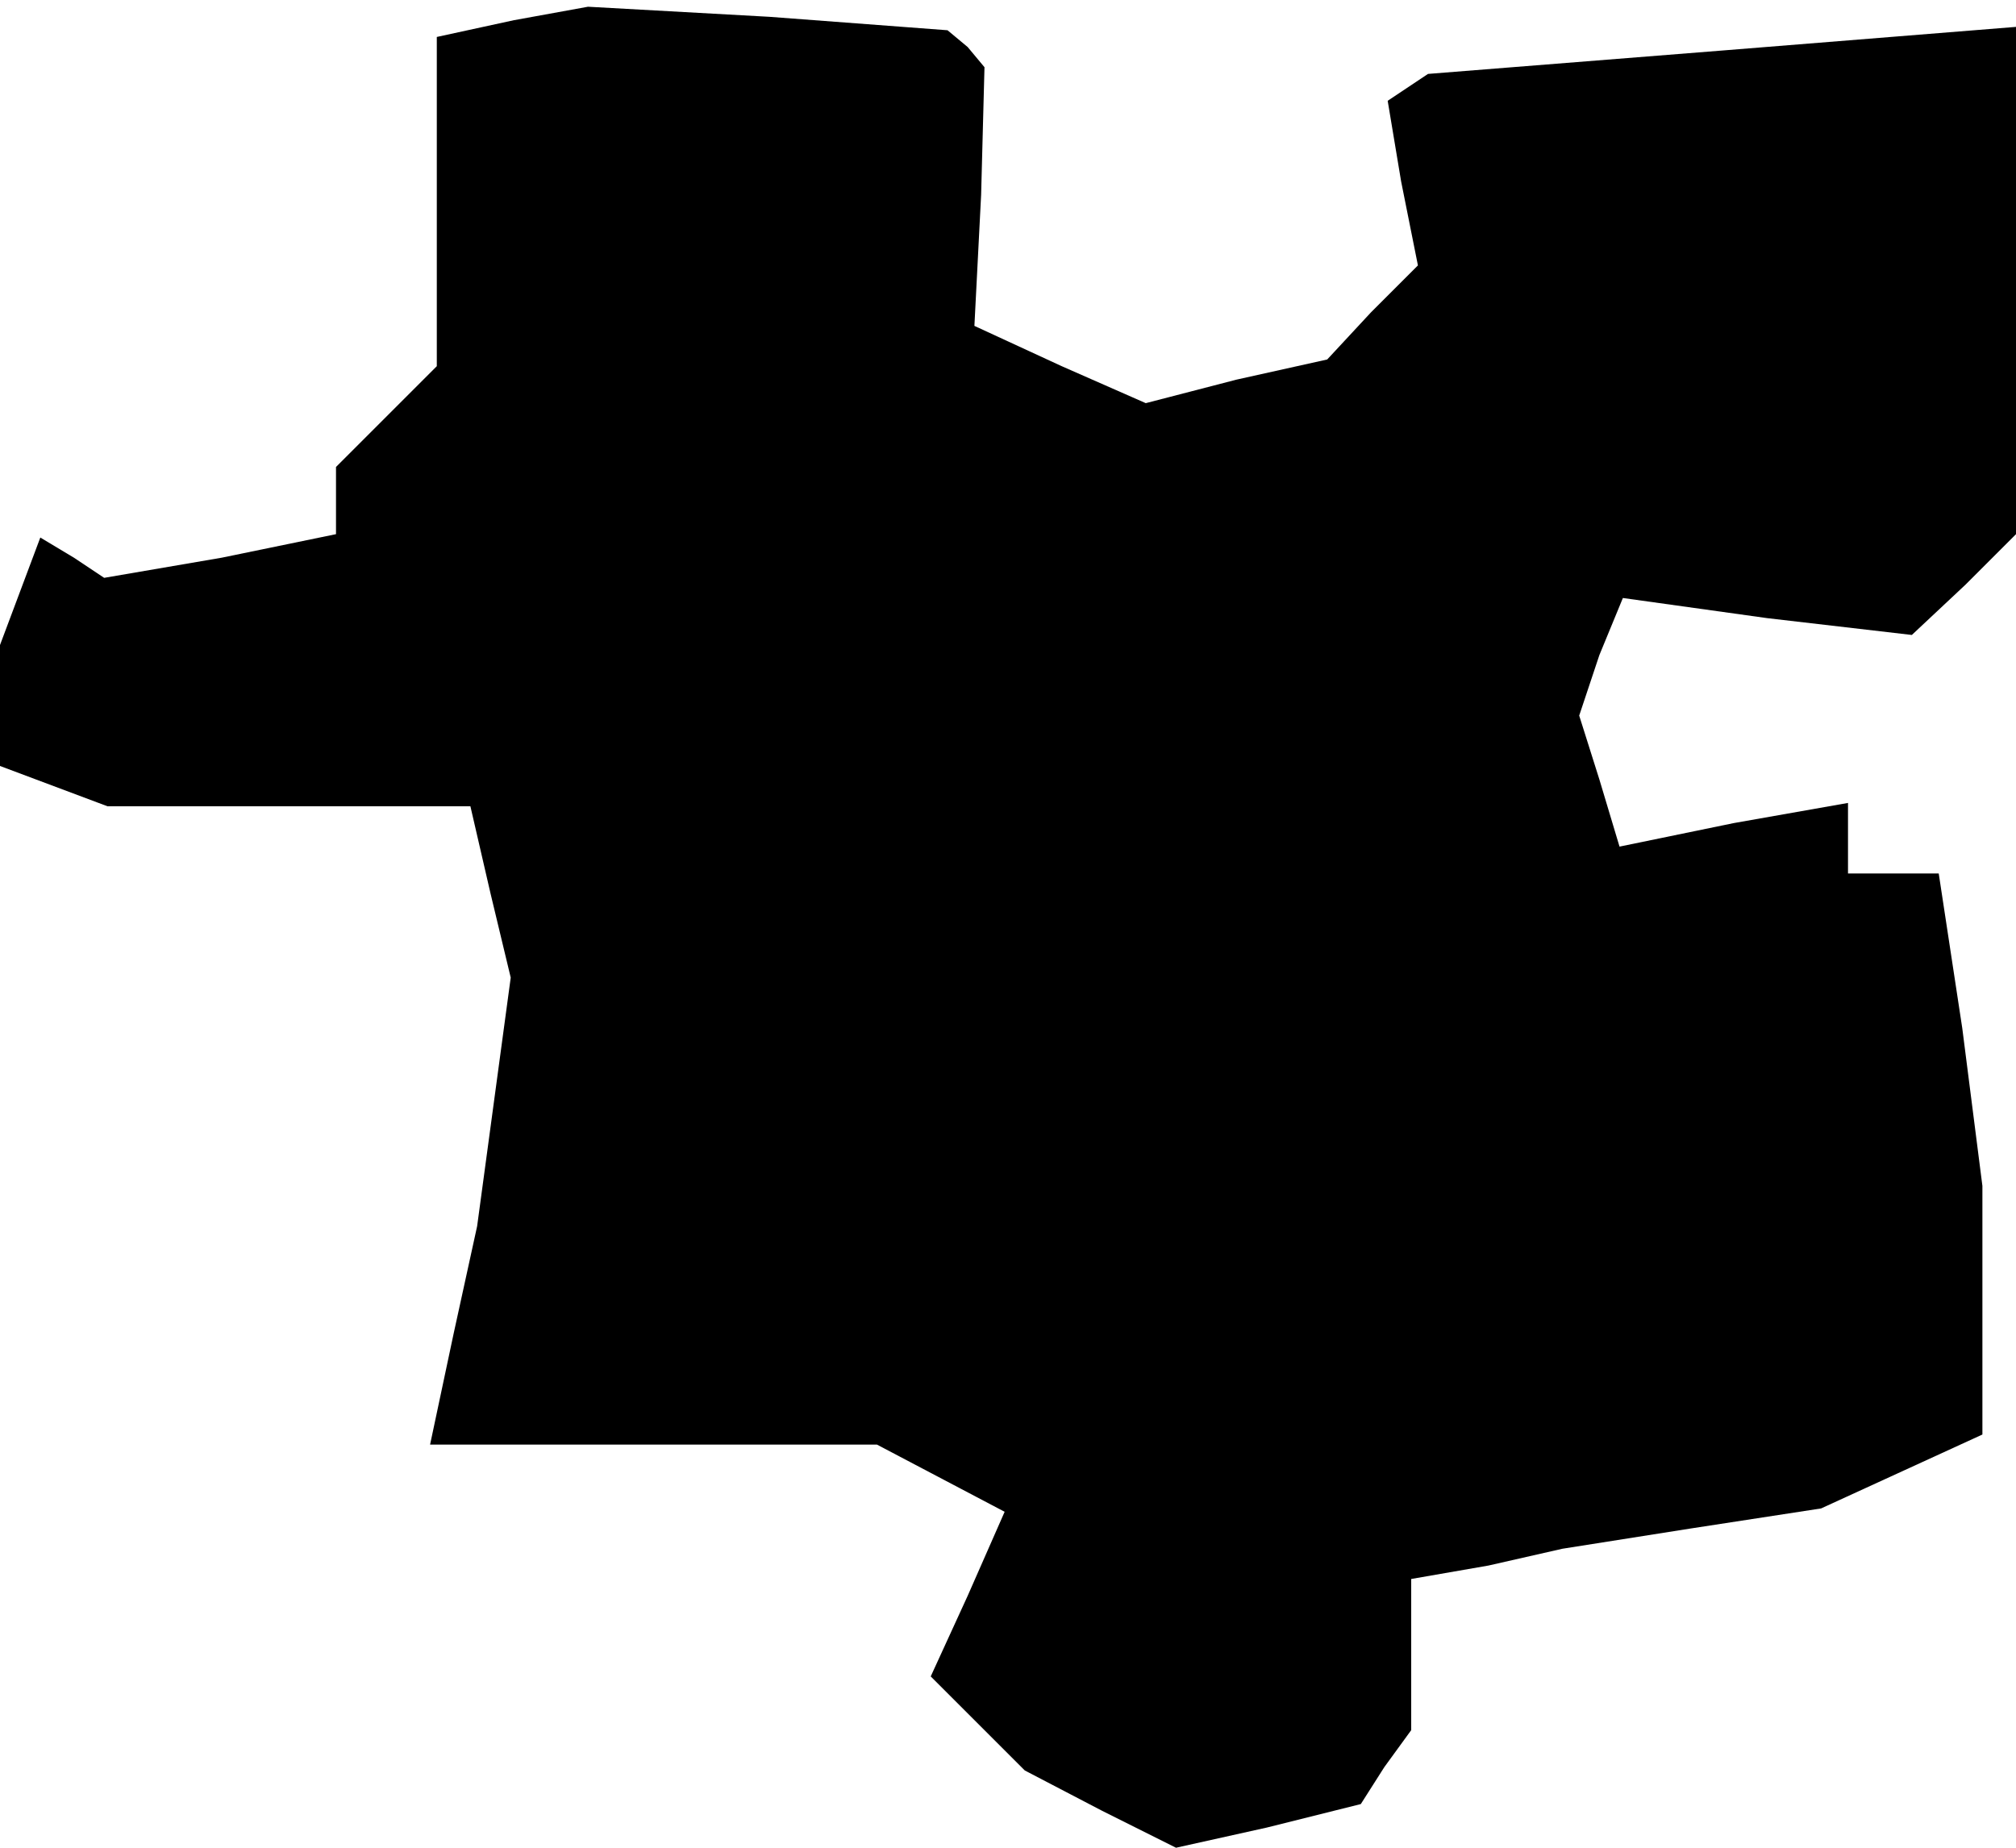 <?xml version="1.0" standalone="no"?>
<!DOCTYPE svg PUBLIC "-//W3C//DTD SVG 20010904//EN"
 "http://www.w3.org/TR/2001/REC-SVG-20010904/DTD/svg10.dtd">
<svg version="1.0" xmlns="http://www.w3.org/2000/svg"
 width="60pt" height="55pt" viewBox="0 0 60 55"
 preserveAspectRatio="xMidYMid meet">
<g transform="translate(0,55) scale(0.1,-0.1)"
fill="#000000" stroke="none">
<path d="M153 544 l-23 -5 0 -49 0 -49 -15 -15 -15 -15 0 -10 0 -10 -34 -7
-35 -6 -9 6 -10 6 -6 -16 -6 -16 0 -18 0 -18 16 -6 16 -6 54 0 54 0 6 -26 6
-25 -5 -37 -5 -37 -7 -32 -7 -33 66 0 67 0 19 -10 19 -10 -11 -25 -11 -24 14
-14 14 -14 23 -12 22 -11 27 6 28 7 7 11 8 11 0 22 0 23 23 4 22 5 38 6 39 6
24 11 24 11 0 37 0 37 -6 47 -7 46 -13 0 -14 0 0 10 0 11 -34 -6 -34 -7 -6 20
-6 19 6 18 7 17 43 -6 43 -5 16 15 15 15 0 76 0 75 -87 -7 -88 -7 -6 -4 -6 -4
4 -24 5 -25 -14 -14 -13 -14 -27 -6 -27 -7 -25 11 -26 12 2 39 1 38 -5 6 -6 5
-53 4 -54 3 -22 -4z"/>
</g>
</svg>
